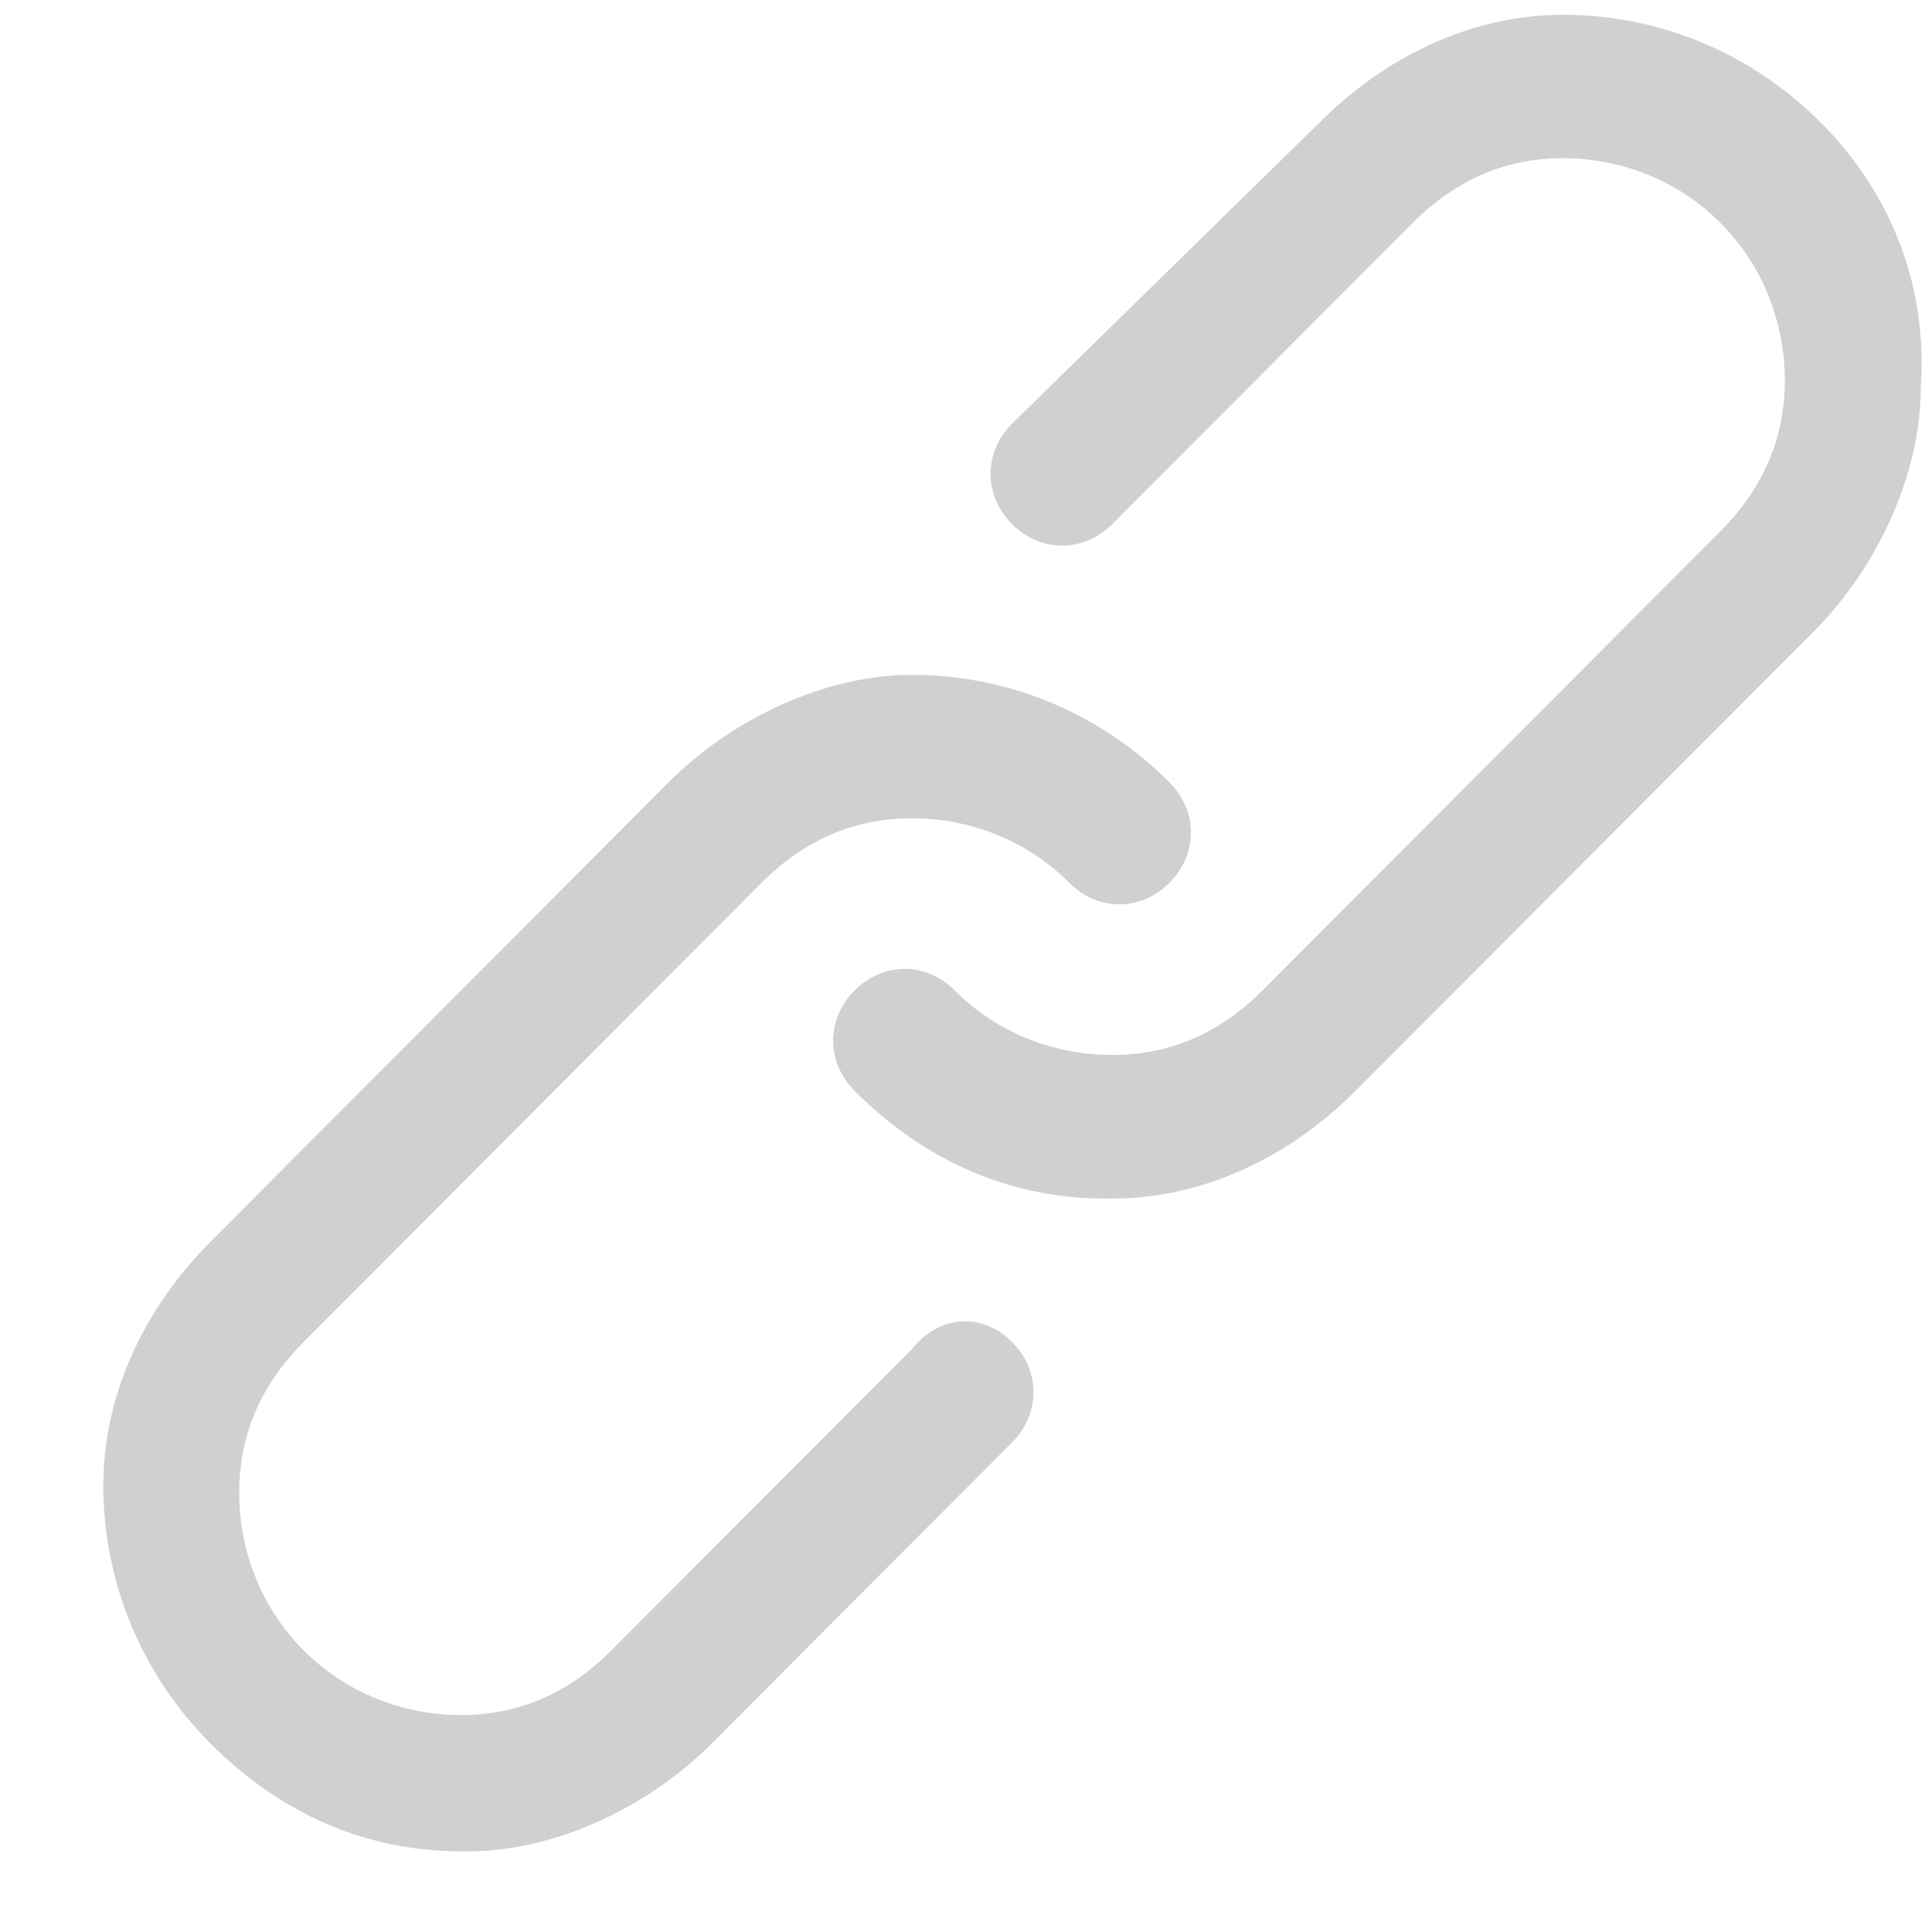 <?xml version="1.0" encoding="UTF-8"?>
<svg width="17px" height="17px" viewBox="0 0 17 17" version="1.1" xmlns="http://www.w3.org/2000/svg" xmlns:xlink="http://www.w3.org/1999/xlink">
    <!-- Generator: Sketch 55.2 (78181) - https://sketchapp.com -->
    <title>Link inactive</title>
    <desc>Created with Sketch.</desc>
    <g id="Page-1" stroke="none" stroke-width="1" fill="none" fill-rule="evenodd">
        <g id="Editor-Tab" transform="translate(-1138, -320)" fill="#D0D0CE" fill-rule="nonzero">
            <path d="M1146.905,331.808 C1147.157,332.061 1147.157,332.439 1146.905,332.692 L1144.261,335.343 C1143.694,335.911 1142.876,336.29 1142.12,336.29 C1142.12,336.29 1142.057,336.29 1142.057,336.29 C1141.239,336.29 1140.483,335.974 1139.854,335.343 C1139.224,334.712 1138.909,333.891 1138.909,333.071 C1138.909,332.25 1139.287,331.493 1139.854,330.924 L1143.883,326.884 C1144.45,326.316 1145.268,325.938 1146.024,325.938 C1146.842,325.938 1147.661,326.253 1148.29,326.884 C1148.542,327.137 1148.542,327.516 1148.29,327.768 C1148.038,328.021 1147.661,328.021 1147.409,327.768 C1147.031,327.389 1146.527,327.2 1146.024,327.2 C1145.52,327.2 1145.079,327.389 1144.701,327.768 L1140.672,331.808 C1140.294,332.187 1140.105,332.629 1140.105,333.134 C1140.105,333.639 1140.294,334.144 1140.672,334.522 C1141.05,334.901 1141.553,335.091 1142.057,335.091 C1142.561,335.091 1143.002,334.901 1143.379,334.522 L1146.024,331.871 C1146.276,331.556 1146.653,331.556 1146.905,331.808 Z M1154.02,321.077 C1153.39,320.446 1152.572,320.13 1151.753,320.13 C1150.935,320.13 1150.179,320.509 1149.612,321.077 L1146.905,323.728 C1146.653,323.981 1146.653,324.359 1146.905,324.612 C1147.157,324.864 1147.535,324.864 1147.787,324.612 L1150.431,321.961 C1150.809,321.582 1151.249,321.392 1151.753,321.392 C1152.257,321.392 1152.761,321.582 1153.138,321.961 C1153.516,322.339 1153.705,322.844 1153.705,323.349 C1153.705,323.854 1153.516,324.296 1153.138,324.675 L1149.109,328.715 C1148.731,329.094 1148.29,329.283 1147.787,329.283 C1147.283,329.283 1146.779,329.094 1146.401,328.715 C1146.15,328.462 1145.772,328.462 1145.52,328.715 C1145.268,328.967 1145.268,329.346 1145.52,329.599 C1146.15,330.23 1146.905,330.546 1147.724,330.546 C1147.724,330.546 1147.787,330.546 1147.787,330.546 C1148.605,330.546 1149.361,330.167 1149.927,329.599 L1153.957,325.559 C1154.523,324.991 1154.901,324.17 1154.901,323.413 C1154.964,322.529 1154.649,321.708 1154.02,321.077 Z" id="Link-inactive"></path>
        </g>
    </g>
</svg>